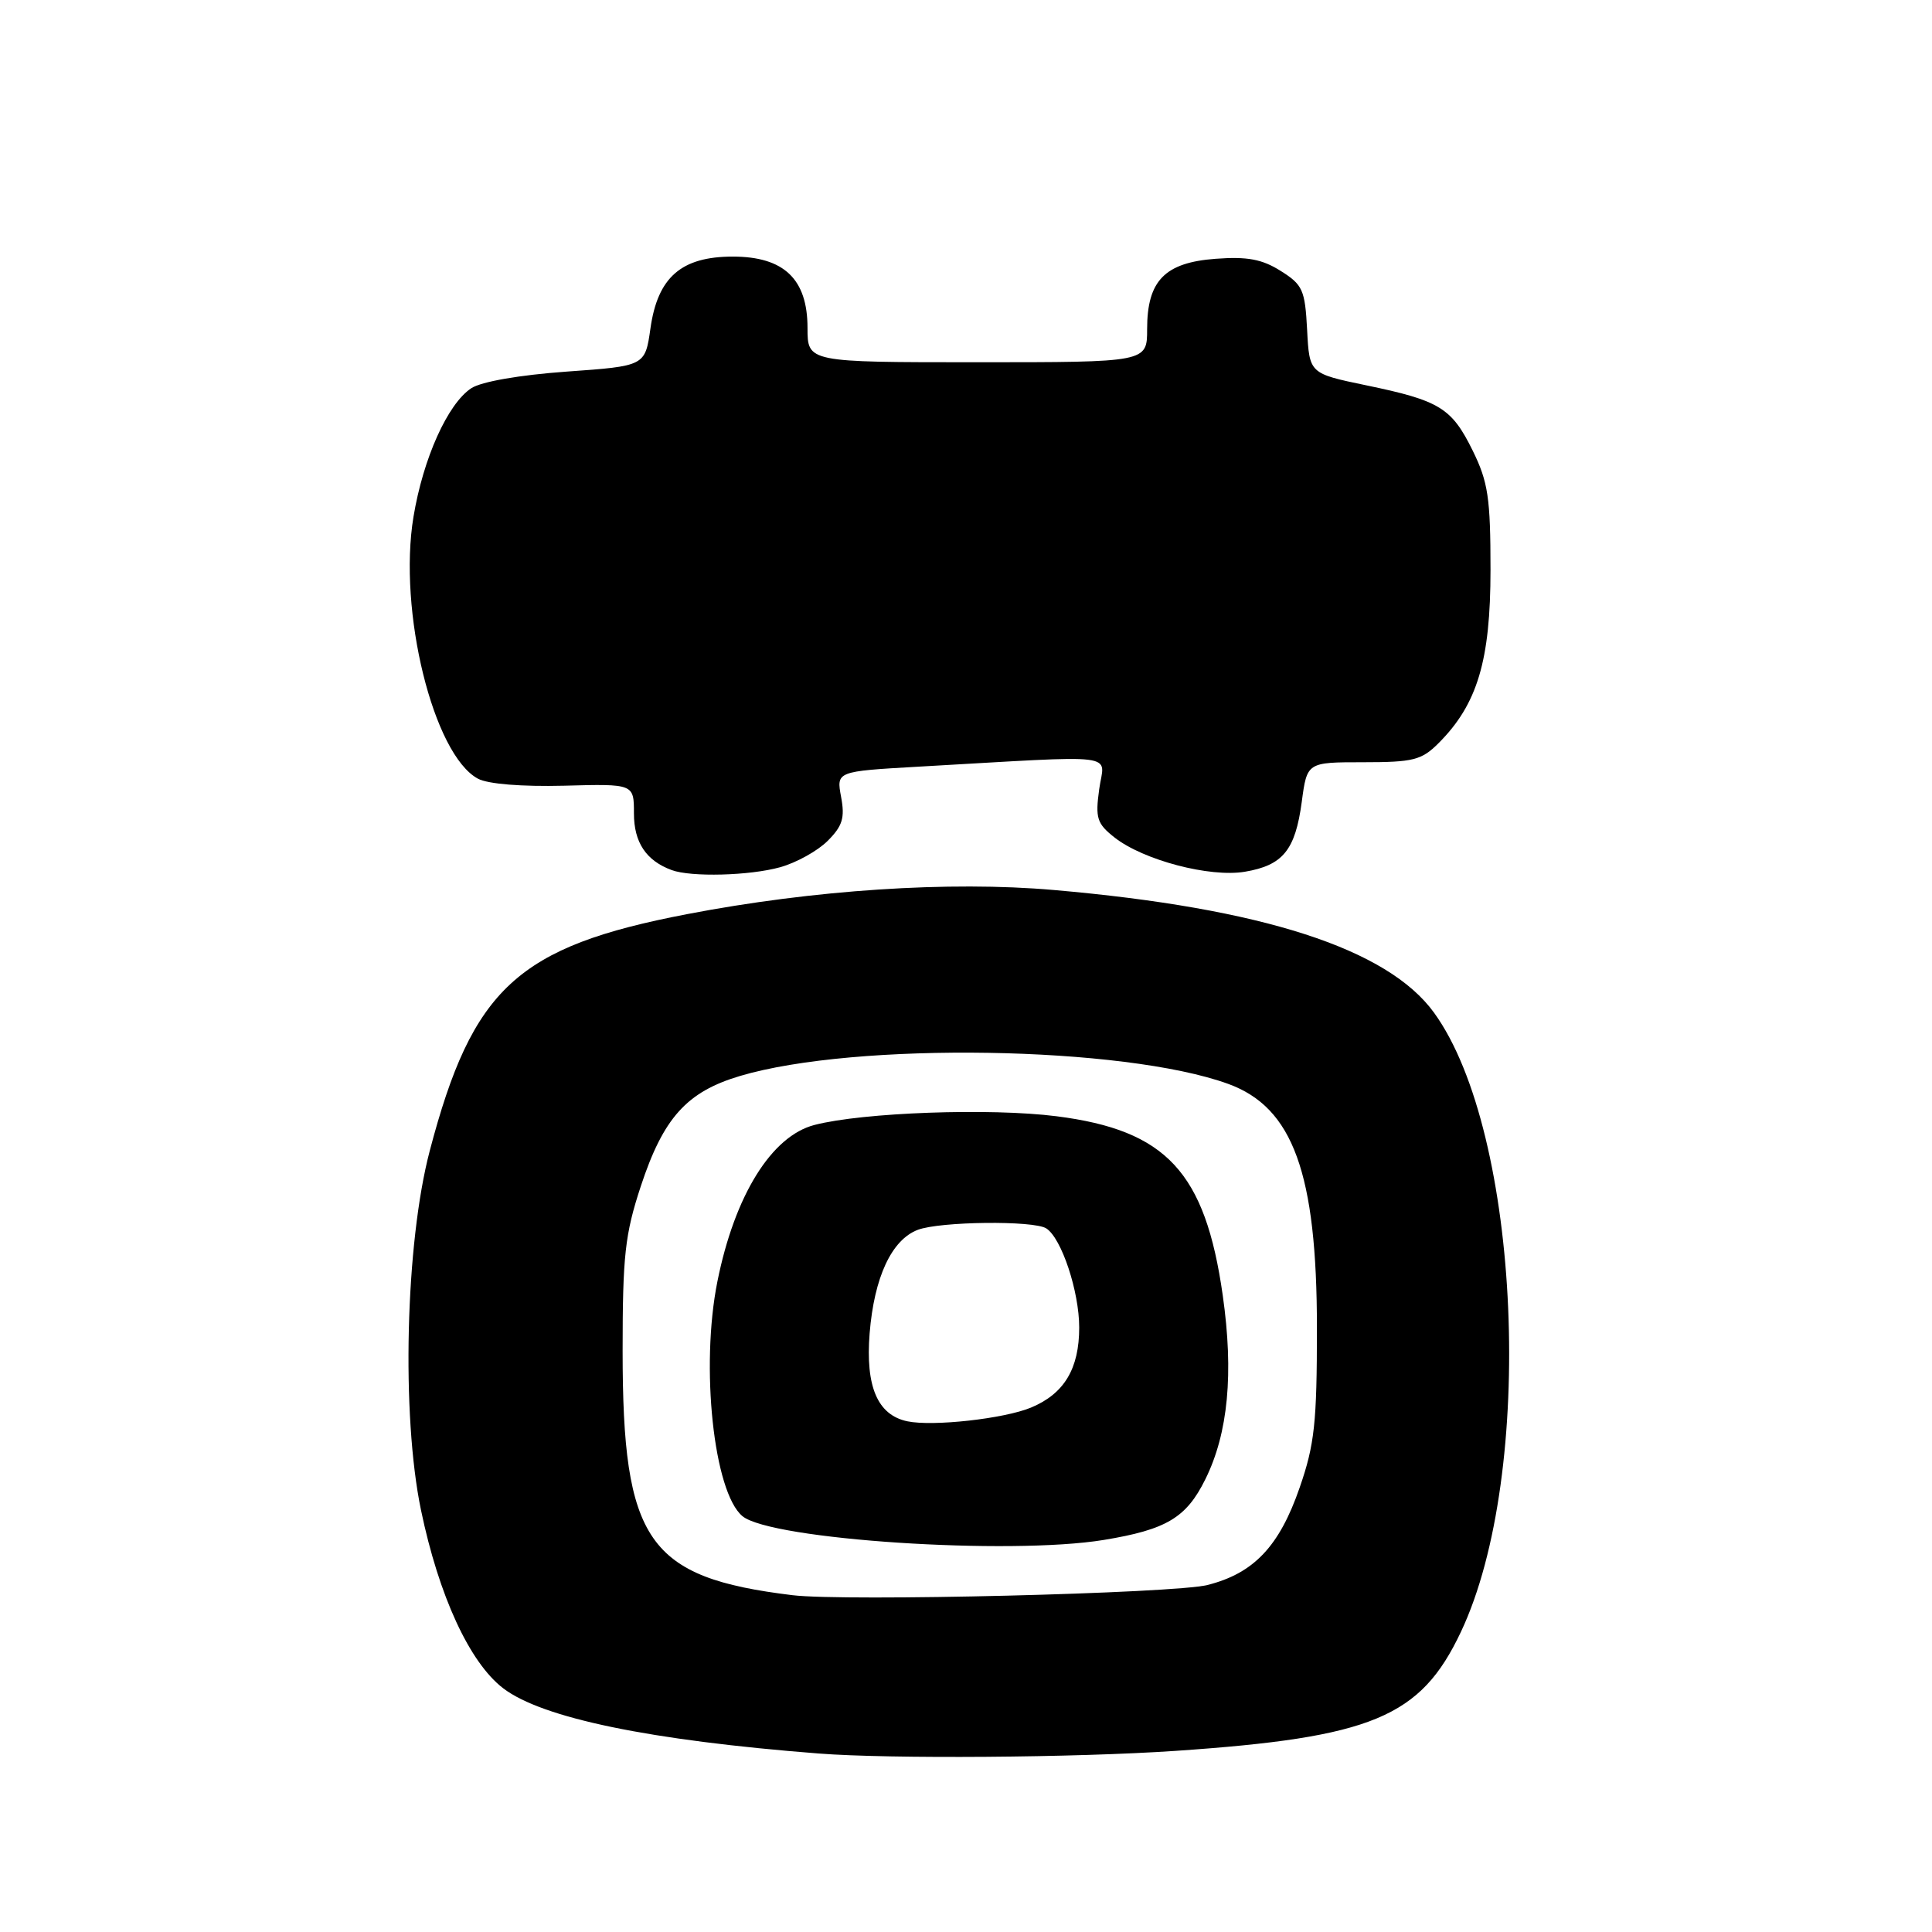 <?xml version="1.0" encoding="UTF-8" standalone="no"?>
<!DOCTYPE svg PUBLIC "-//W3C//DTD SVG 1.1//EN" "http://www.w3.org/Graphics/SVG/1.1/DTD/svg11.dtd" >
<svg xmlns="http://www.w3.org/2000/svg" xmlns:xlink="http://www.w3.org/1999/xlink" version="1.1" viewBox="0 0 256 256">
 <g >
 <path fill="currentColor"
d=" M 155.75 232.00 C 181.83 230.22 188.23 227.55 193.57 216.25 C 203.50 195.27 201.54 150.09 190.02 134.19 C 183.86 125.69 167.24 120.33 139.63 117.93 C 125.78 116.72 107.78 117.91 91.03 121.13 C 68.57 125.44 62.61 130.92 56.94 152.50 C 53.72 164.76 53.17 187.49 55.78 200.08 C 58.15 211.47 62.22 220.30 66.68 223.71 C 71.86 227.66 86.13 230.61 108.50 232.35 C 117.88 233.08 142.55 232.90 155.75 232.00 Z  M 103.38 114.91 C 105.51 114.32 108.34 112.75 109.67 111.42 C 111.64 109.45 111.97 108.37 111.45 105.60 C 110.82 102.21 110.82 102.21 121.66 101.59 C 149.09 100.04 146.31 99.70 145.65 104.57 C 145.12 108.41 145.35 109.13 147.68 110.97 C 151.51 113.98 160.31 116.29 164.95 115.51 C 170.00 114.66 171.63 112.65 172.49 106.25 C 173.19 101.00 173.19 101.00 180.64 101.00 C 187.27 101.00 188.37 100.72 190.61 98.48 C 195.76 93.33 197.50 87.53 197.50 75.50 C 197.50 65.98 197.18 63.86 195.15 59.73 C 192.35 54.04 190.79 53.08 181.00 51.05 C 173.50 49.49 173.50 49.49 173.20 43.70 C 172.92 38.41 172.62 37.73 169.70 35.90 C 167.23 34.34 165.27 33.98 161.08 34.29 C 154.34 34.79 152.00 37.19 152.00 43.61 C 152.00 48.00 152.00 48.00 129.50 48.00 C 107.00 48.00 107.00 48.00 107.00 43.45 C 107.00 36.98 103.88 34.00 97.10 34.00 C 90.28 34.00 87.15 36.73 86.19 43.50 C 85.48 48.50 85.48 48.50 75.07 49.24 C 68.83 49.69 63.78 50.57 62.45 51.44 C 59.33 53.49 56.07 60.73 54.79 68.47 C 52.72 80.93 57.42 100.00 63.33 103.18 C 64.65 103.89 69.13 104.25 74.75 104.11 C 84.00 103.86 84.00 103.86 84.00 107.78 C 84.00 111.62 85.61 114.04 89.00 115.29 C 91.58 116.24 99.33 116.04 103.38 114.91 Z  M 105.00 211.37 C 85.81 209.03 82.50 204.27 82.50 179.00 C 82.50 166.37 82.81 163.56 84.91 157.18 C 87.90 148.11 91.00 144.67 98.06 142.57 C 113.38 138.02 148.93 138.60 162.74 143.62 C 171.33 146.74 174.50 155.46 174.50 176.00 C 174.50 188.50 174.19 191.41 172.22 197.09 C 169.53 204.89 166.14 208.47 160.00 210.02 C 155.57 211.14 111.90 212.22 105.00 211.37 Z  M 146.26 204.05 C 154.57 202.68 157.20 201.11 159.72 196.00 C 162.74 189.90 163.49 181.96 162.02 171.64 C 159.70 155.31 154.55 149.76 140.00 147.91 C 131.24 146.79 114.32 147.40 107.93 149.06 C 102.23 150.53 97.35 158.39 95.06 169.80 C 92.79 181.10 94.57 197.74 98.38 200.90 C 102.14 204.02 133.73 206.10 146.26 204.05 Z  M 120.23 188.33 C 116.28 187.50 114.67 183.73 115.23 176.68 C 115.83 169.25 118.14 164.28 121.61 162.96 C 124.56 161.84 136.98 161.70 138.64 162.77 C 140.66 164.07 143.00 171.12 143.00 175.90 C 143.00 181.37 141.01 184.68 136.62 186.51 C 133.06 187.99 123.60 189.04 120.23 188.33 Z "/>
</g>
</svg>